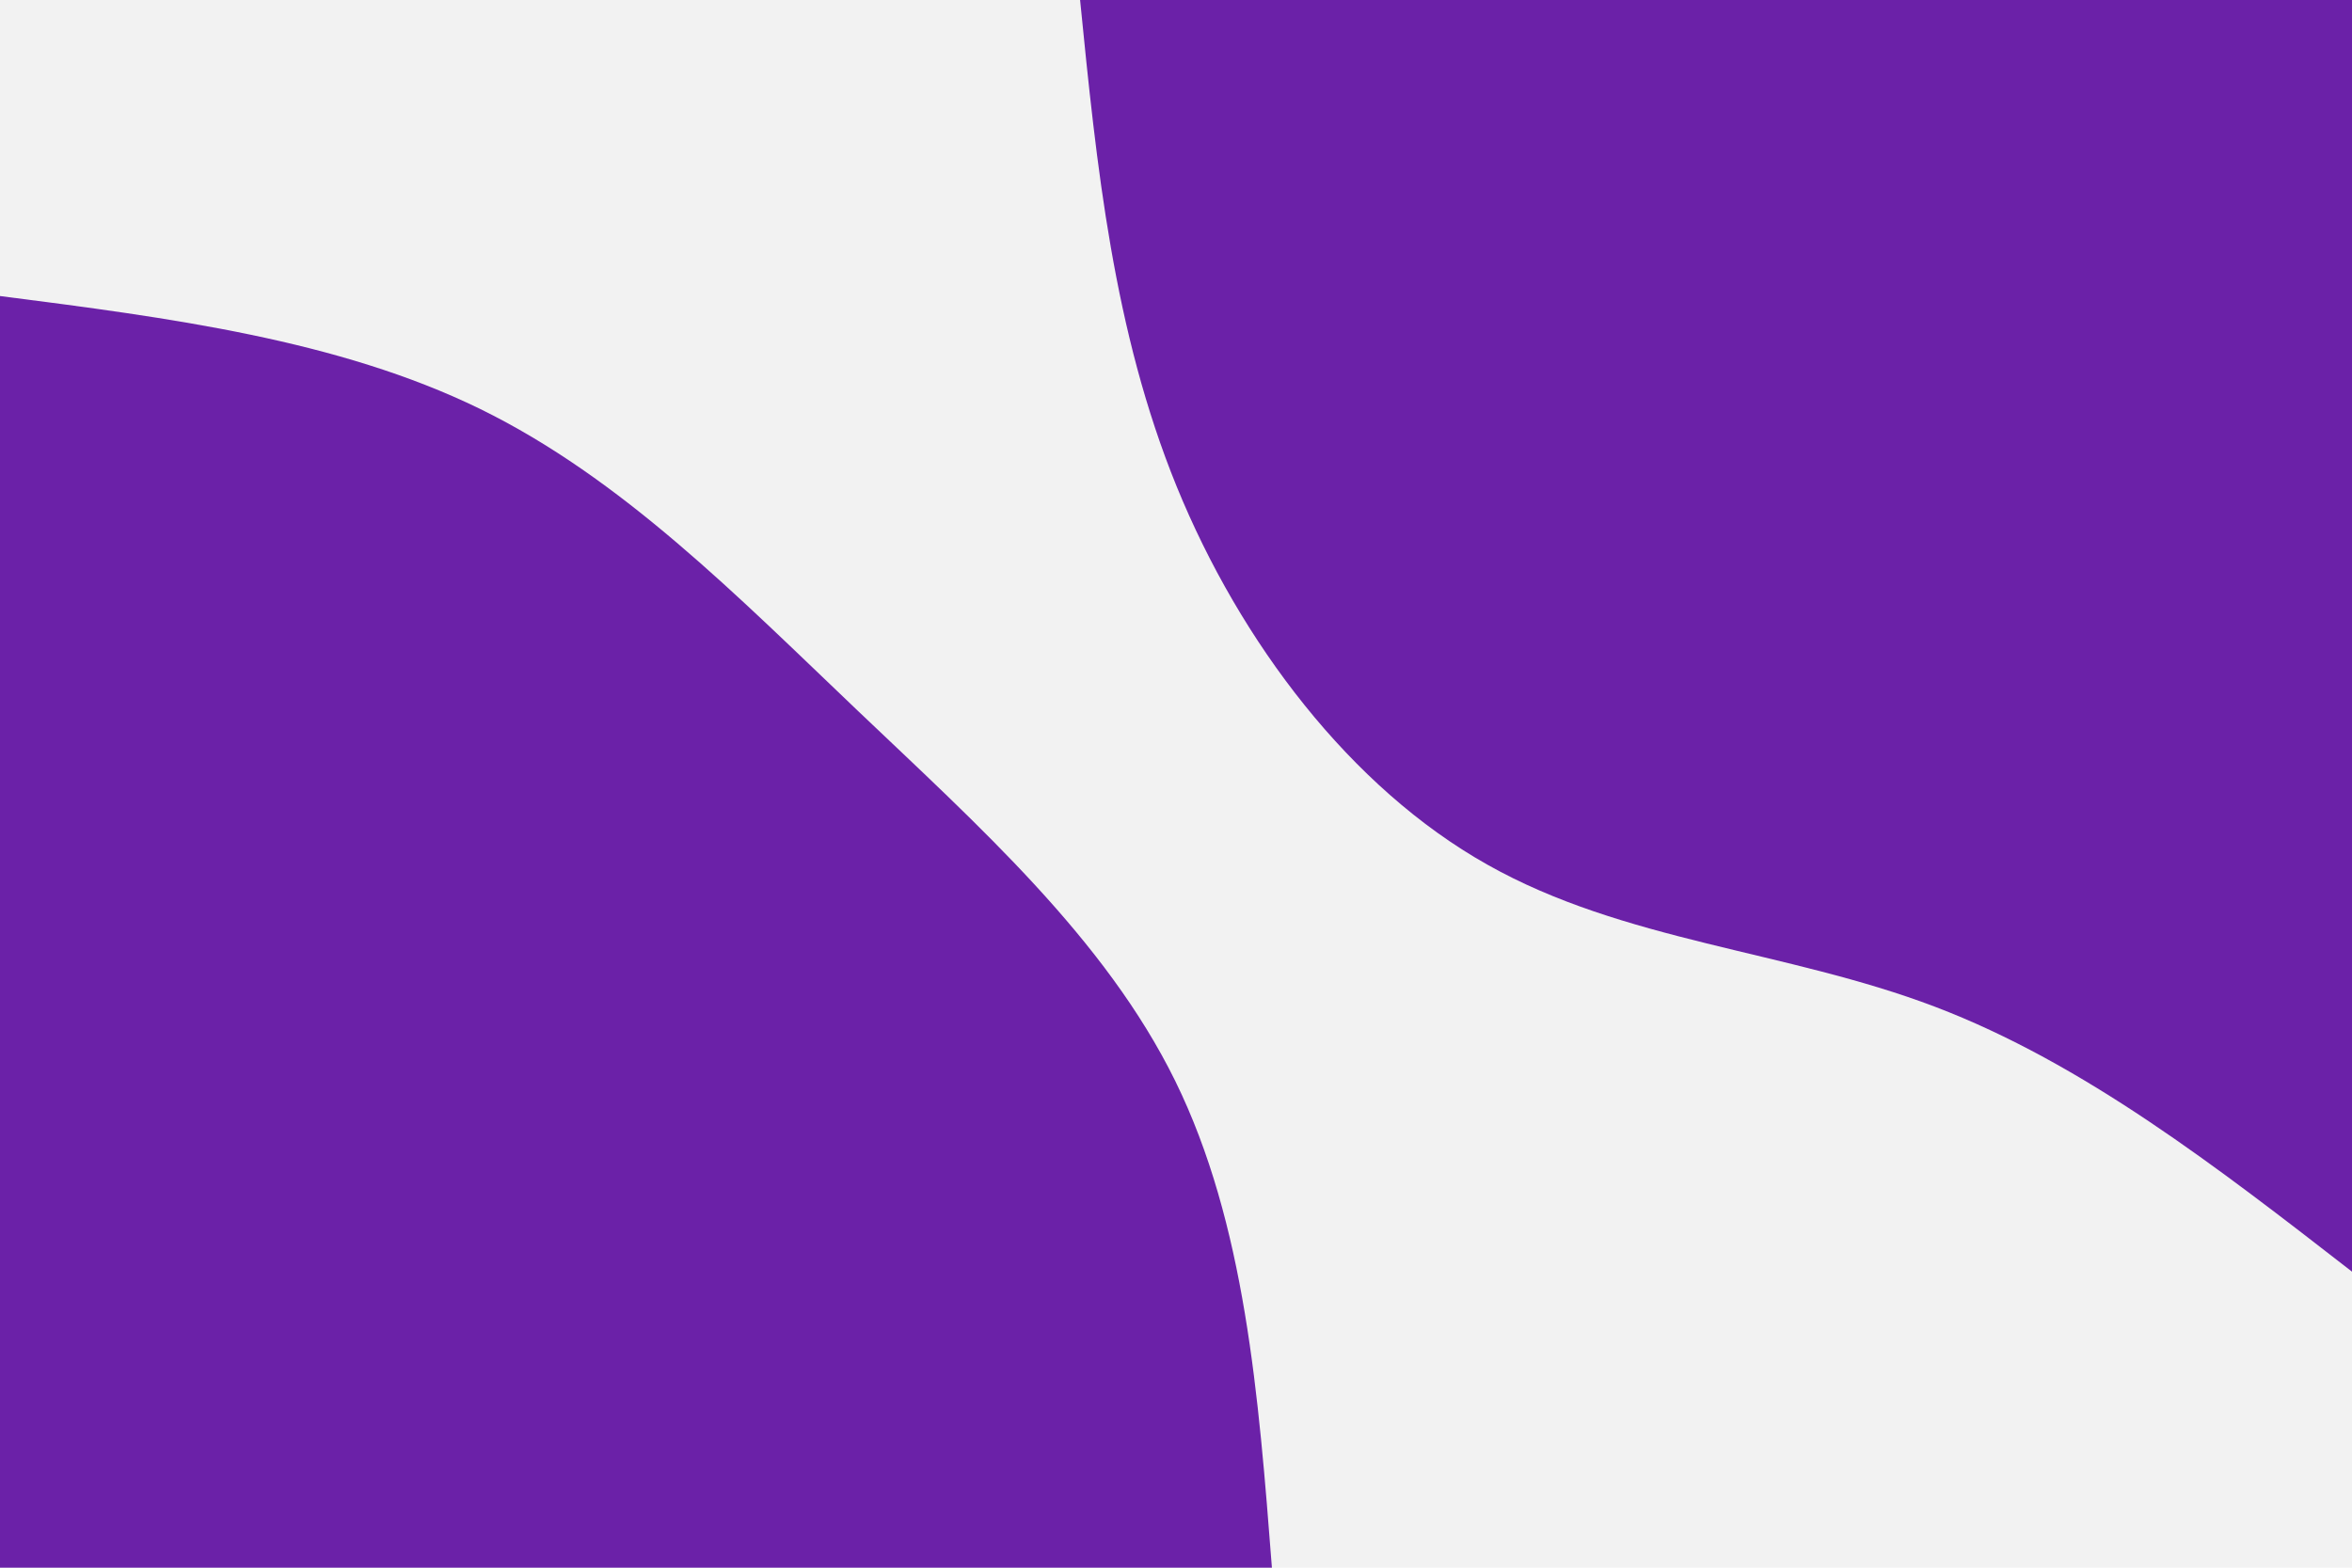 <svg id="visual" viewBox="0 0 900 600" width="900" height="600" xmlns="http://www.w3.org/2000/svg" xmlns:xlink="http://www.w3.org/1999/xlink" version="1.1"><rect x="0" y="0" width="900" height="600" fill="#f2f2f2"></rect><defs><linearGradient id="grad1_0" x1="33.3%" y1="0%" x2="100%" y2="100%"><stop offset="20%" stop-color="#f2f2f2" stop-opacity="1"></stop><stop offset="80%" stop-color="#f2f2f2" stop-opacity="1"></stop></linearGradient></defs><defs><linearGradient id="grad2_0" x1="0%" y1="0%" x2="66.7%" y2="100%"><stop offset="20%" stop-color="#f2f2f2" stop-opacity="1"></stop><stop offset="80%" stop-color="#f2f2f2" stop-opacity="1"></stop></linearGradient></defs><g transform="translate(900, 0)"><path d="M0 486.7C-51.4 446.8 -102.8 406.9 -159.6 385.3C-216.4 363.7 -278.7 360.4 -330.9 330.9C-383.2 301.5 -425.4 245.8 -449.7 186.3C-474 126.7 -480.4 63.4 -486.7 0L0 0Z" fill="#6B21A8"></path></g><g transform="translate(0, 600)"><path d="M0 -486.7C64.7 -478.4 129.4 -470 183.7 -443.5C238 -416.9 281.9 -372.1 328.1 -328.1C374.3 -284.1 422.9 -240.8 449.7 -186.3C476.5 -131.7 481.6 -65.9 486.7 0L0 0Z" fill="#6B21A8"></path></g></svg>